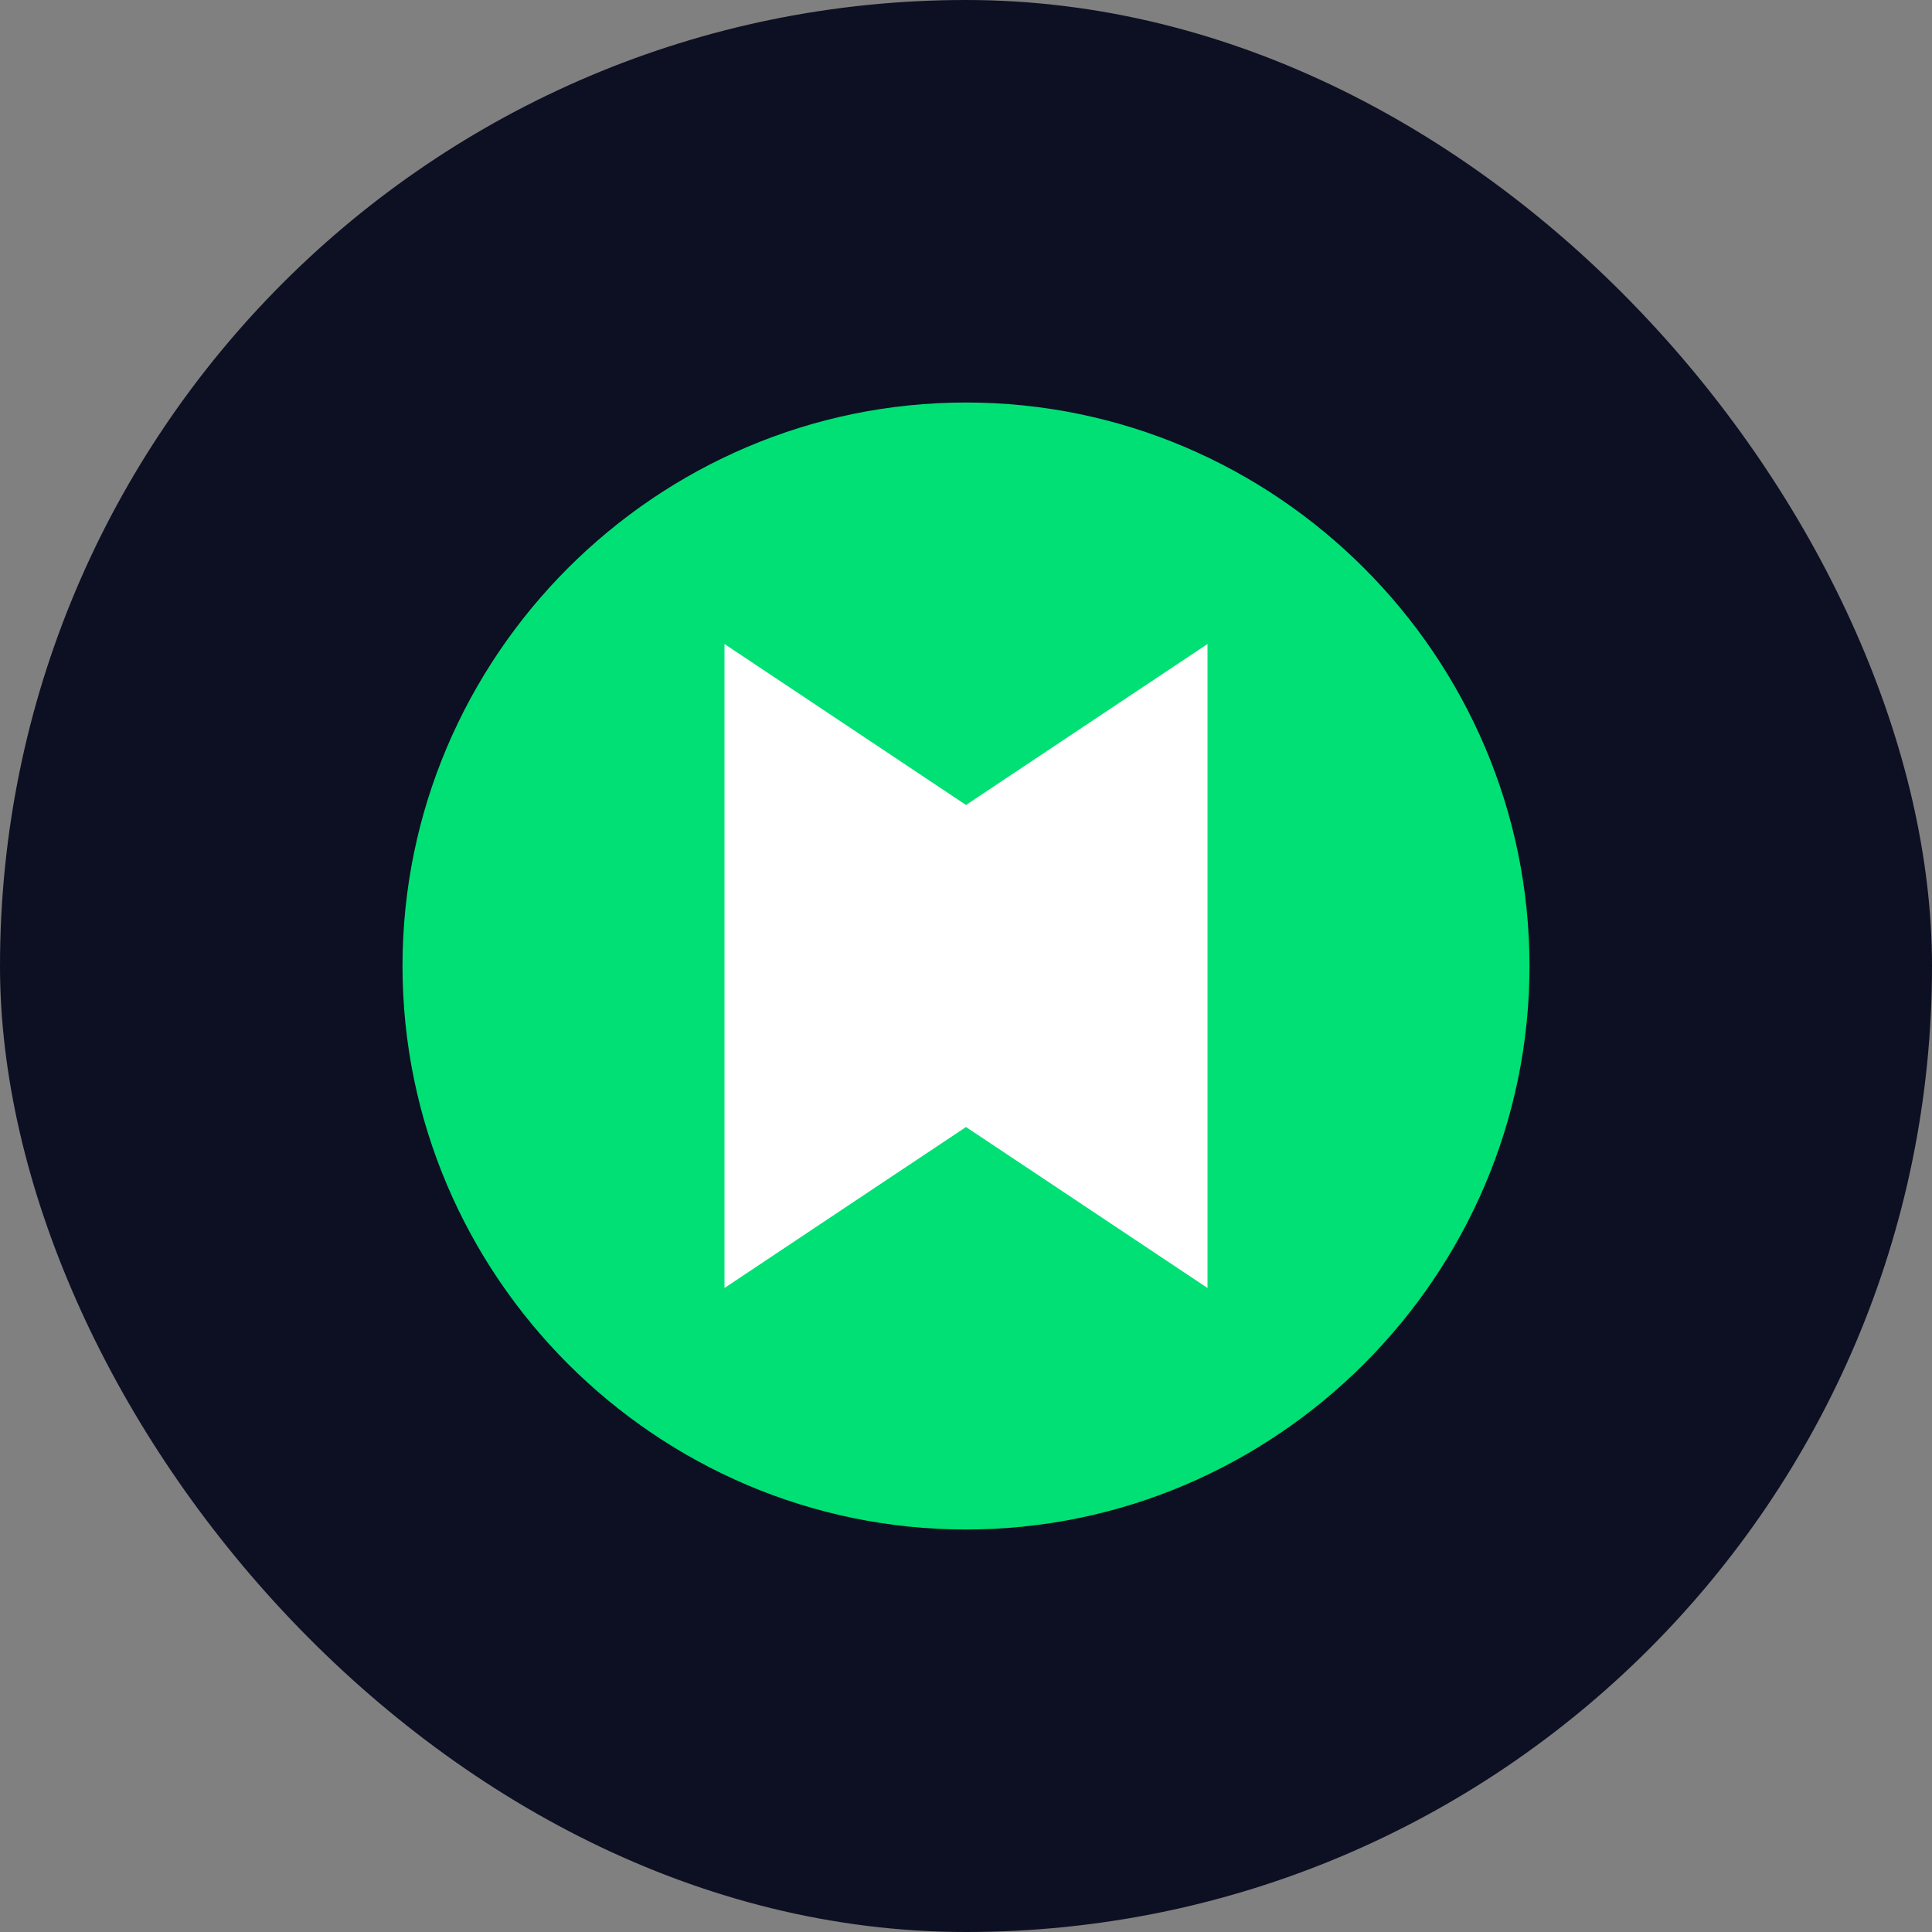 <?xml version="1.0" encoding="UTF-8"?>
<svg width="512" height="512" viewBox="0 0 512 512" fill="none" xmlns="http://www.w3.org/2000/svg">
  <rect x="0" y="0" width="512" height="512" fill="#808080" stroke="none"/>
  <rect width="512" height="512" rx="256" fill="#0D0F23"/>
  <path d="M256 106.667C173.867 106.667 106.667 173.867 106.667 256C106.667 338.133 173.867 405.333 256 405.333C338.133 405.333 405.333 338.133 405.333 256C405.333 173.867 338.133 106.667 256 106.667Z" fill="#00E075"/>
  <path d="M192 170.667L256 213.333V298.667L192 341.333V170.667Z" fill="white"/>
  <path d="M320 170.667L256 213.333V298.667L320 341.333V170.667Z" fill="white"/>
</svg>
